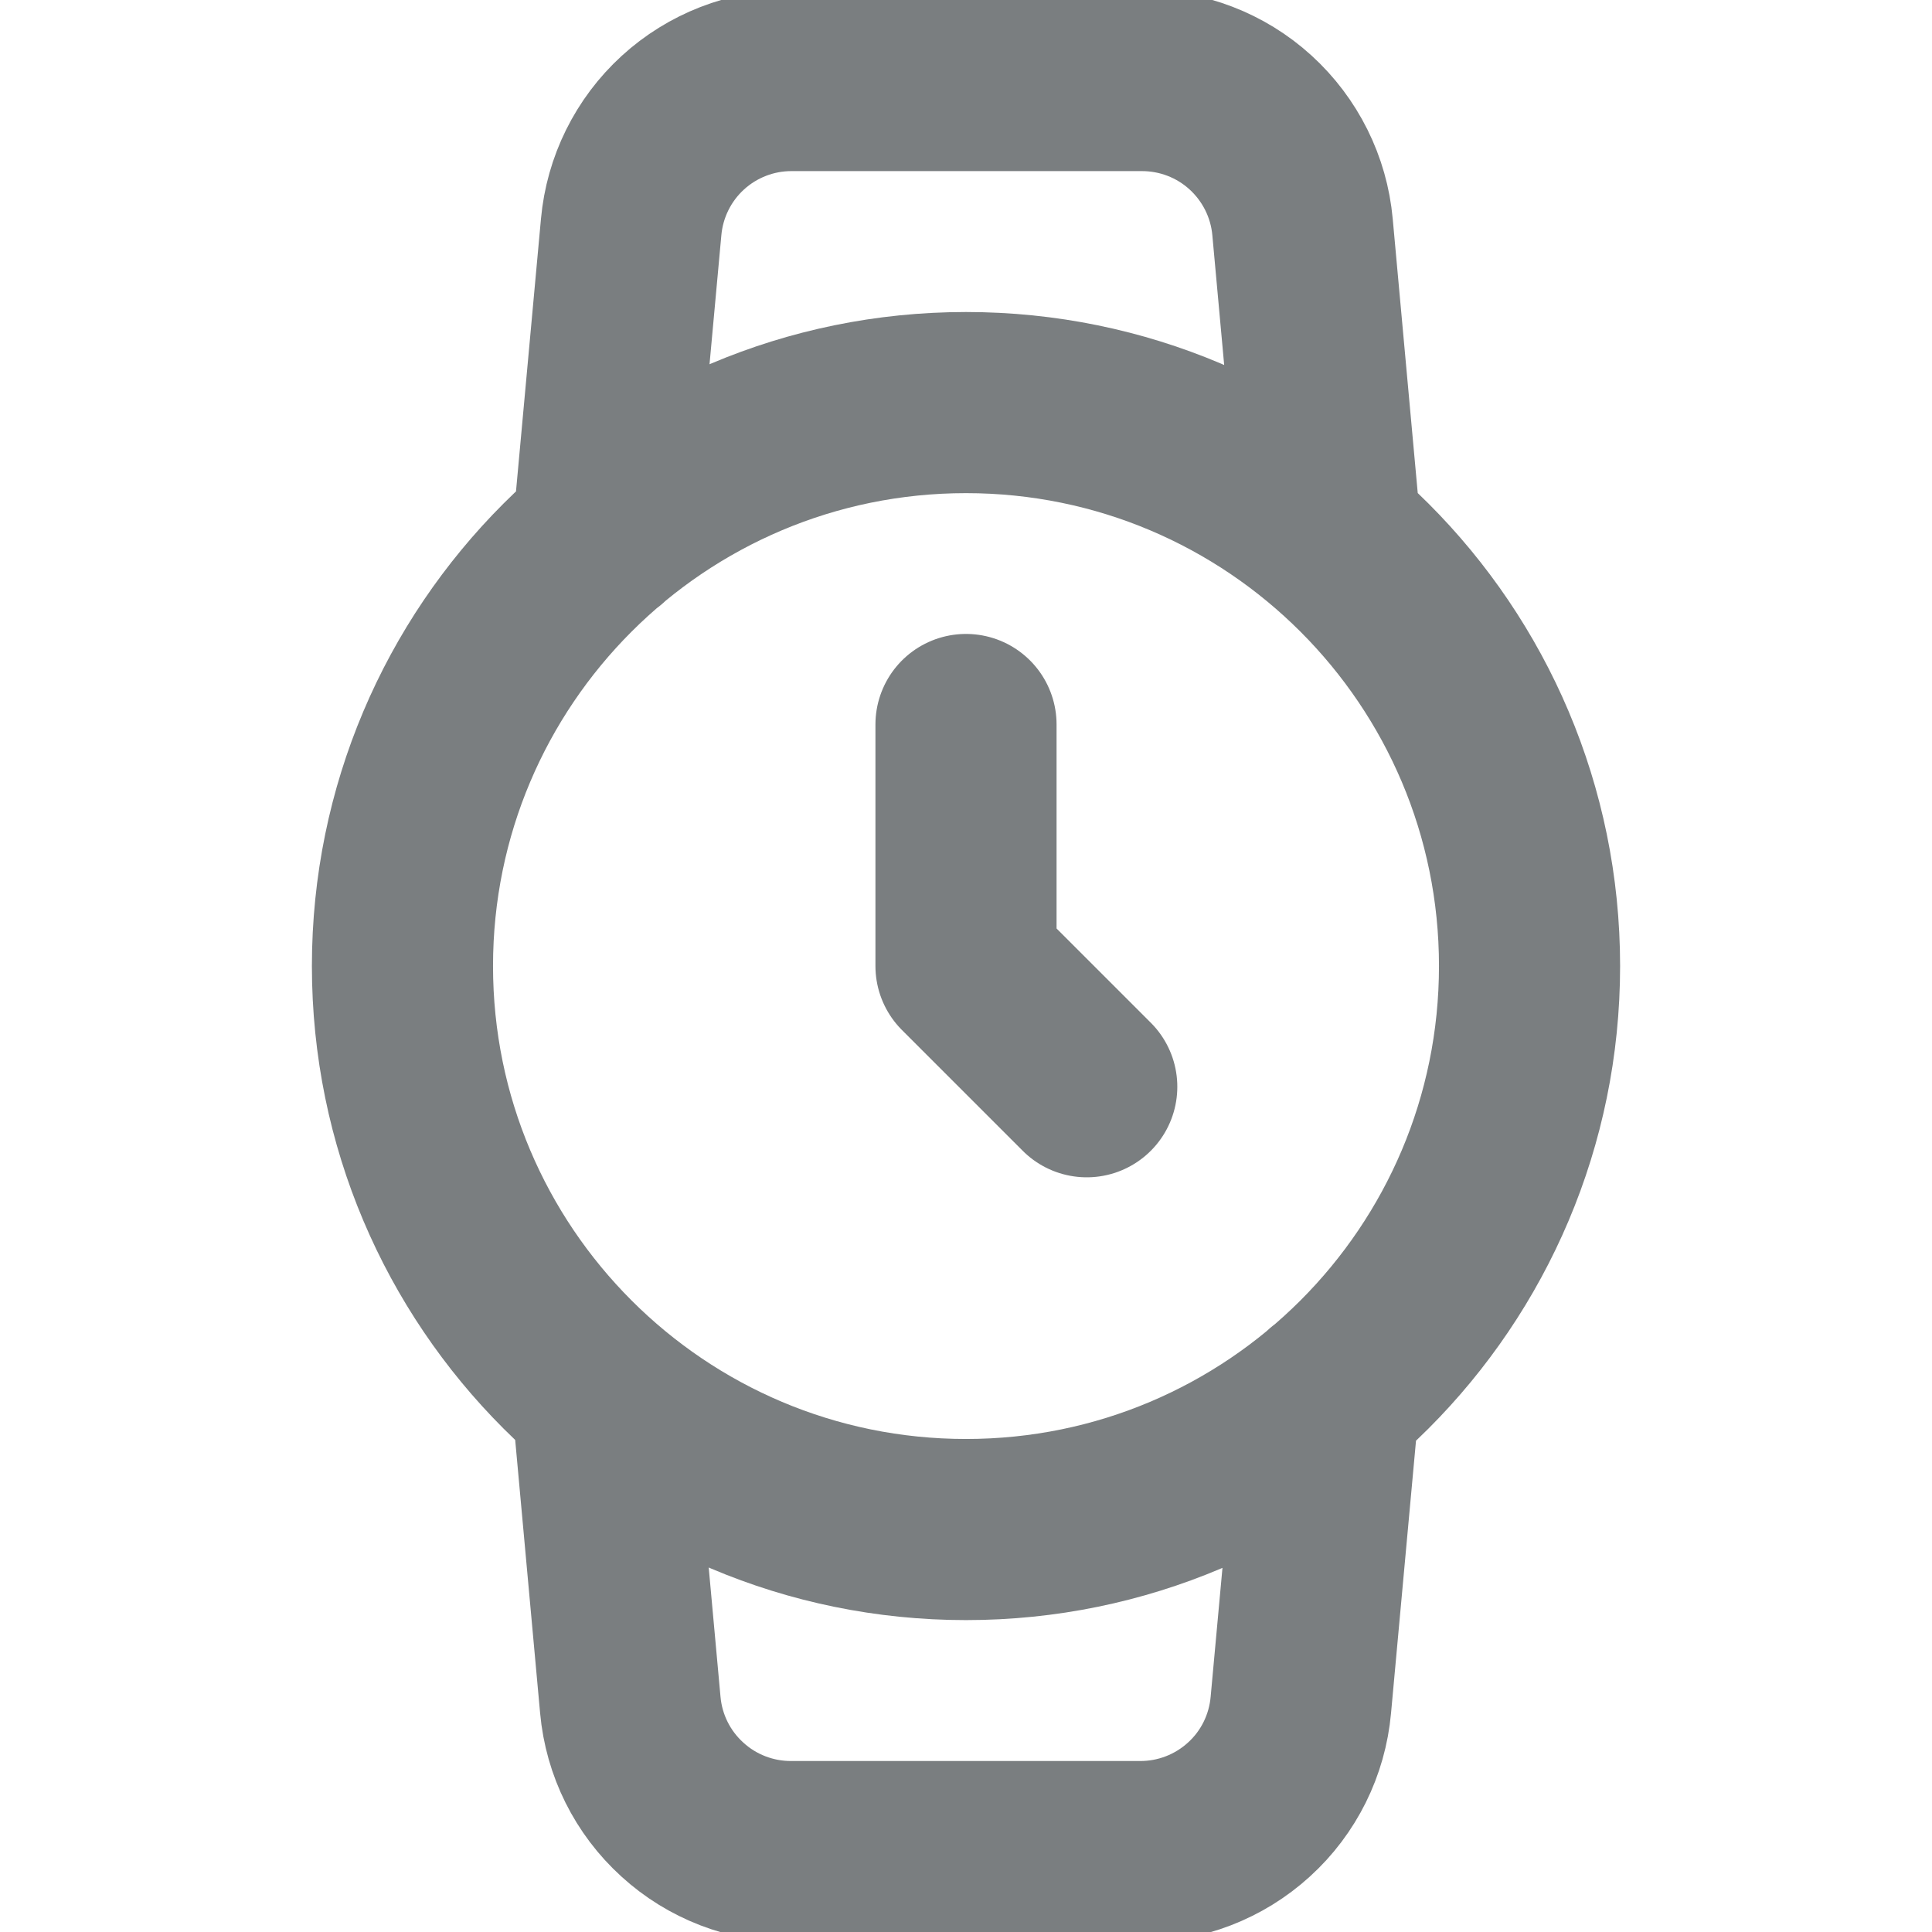 <svg width="16" height="16" viewBox="0 0 16 16" fill="none" xmlns="http://www.w3.org/2000/svg">
<g clip-path="url(#clip0)">
<path d="M8 6V8L9 9M11.007 11.567L10.773 14.12C10.743 14.453 10.59 14.762 10.343 14.986C10.096 15.211 9.774 15.335 9.44 15.334H6.553C6.22 15.335 5.897 15.211 5.651 14.986C5.404 14.762 5.25 14.453 5.22 14.12L4.987 11.567M4.993 4.434L5.227 1.88C5.257 1.549 5.409 1.241 5.655 1.016C5.9 0.792 6.221 0.667 6.553 0.667H9.453C9.787 0.666 10.109 0.789 10.356 1.014C10.603 1.239 10.757 1.548 10.787 1.88L11.02 4.434M12.667 8C12.667 10.578 10.577 12.667 8 12.667C5.423 12.667 3.333 10.578 3.333 8C3.333 5.423 5.423 3.334 8 3.334C10.577 3.334 12.667 5.423 12.667 8Z" stroke="#7A7E80" stroke-width="1.5" stroke-linecap="round" stroke-linejoin="round"/>
</g>
<defs>
<clipPath id="clip0">
<rect width="16" height="16" fill="white"/>
</clipPath>
</defs>
</svg>
